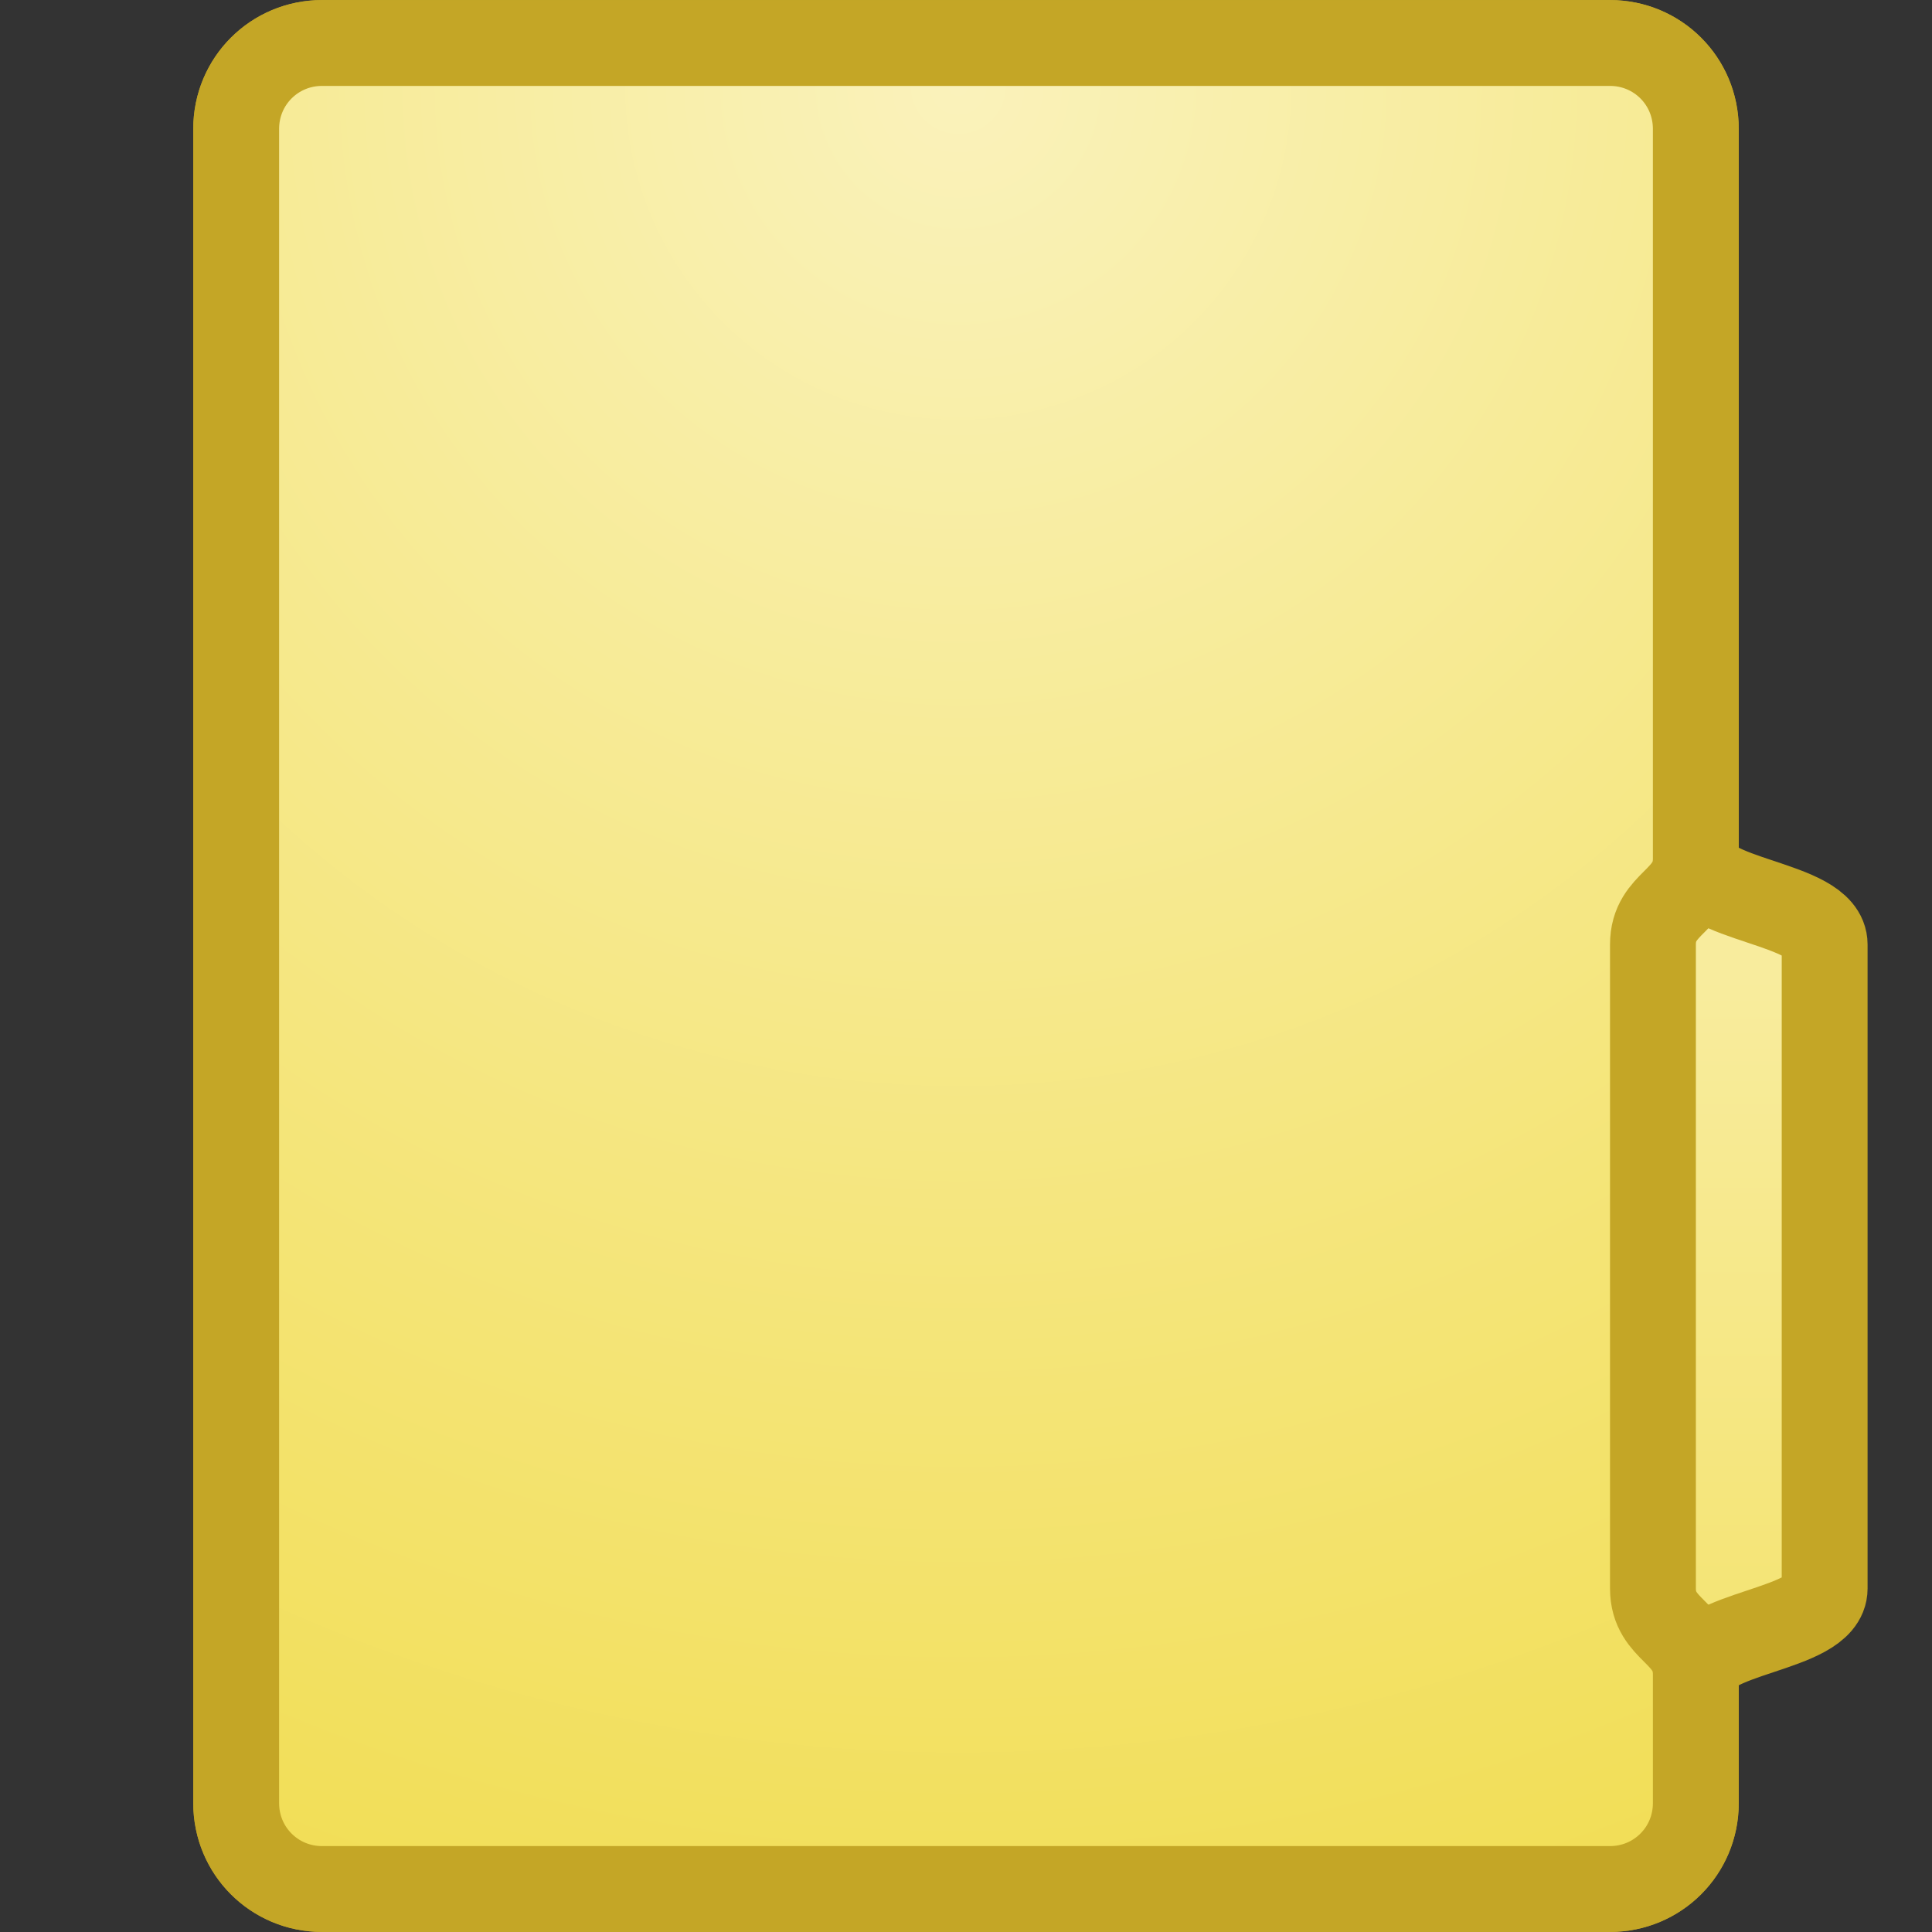 <?xml version="1.0" encoding="UTF-8" standalone="no"?>
<!-- Created with Inkscape (http://www.inkscape.org/) -->

<svg xmlns:dc="http://purl.org/dc/elements/1.1/" xmlns:cc="http://creativecommons.org/ns#" xmlns:rdf="http://www.w3.org/1999/02/22-rdf-syntax-ns#" xmlns:svg="http://www.w3.org/2000/svg" xmlns="http://www.w3.org/2000/svg" xmlns:xlink="http://www.w3.org/1999/xlink" xmlns:sodipodi="http://sodipodi.sourceforge.net/DTD/sodipodi-0.dtd" xmlns:inkscape="http://www.inkscape.org/namespaces/inkscape" width="16" height="16" viewBox="0 0 16 16" version="1.1" id="SVGRoot" inkscape:version="0.92.2 (5c3e80d, 2017-08-06)" sodipodi:docname="FolderIcon.svg">
  <rect x="0" y="0" width="16" height="16" fill="#333333" stroke="none"/>
  <sodipodi:namedview id="base" pagecolor="#ffffff" bordercolor="#666666" borderopacity="1.0" inkscape:pageopacity="0.0" inkscape:pageshadow="2" inkscape:zoom="10.6667" inkscape:cx="18.8437" inkscape:cy="33.4687" inkscape:document-units="px" inkscape:current-layer="SVGRoot" showgrid="false" inkscape:grid-bbox="true" />
  <defs id="defs884">
    <radialGradient inkscape:collect="always" xlink:href="#linearGradient3808" id="radialGradient3814" cx="43.435" cy="1008.91" fx="43.435" fy="1008.91" r="45" gradientUnits="userSpaceOnUse" gradientTransform="matrix(0,0.368,-0.368,0,379.215,-15.271)" />
    <linearGradient id="linearGradient3808">
      <stop style="stop-color:#faf2bb;stop-opacity:1" offset="0" id="stop3810" />
      <stop style="stop-color:#f1dd51;stop-opacity:1" offset="1" id="stop3812" />
    </linearGradient>
    <linearGradient gradientTransform="matrix(0.356,0,0,0.356,-7.289,-358.175)" inkscape:collect="always" xlink:href="#linearGradient3828" id="linearGradient3826" x1="60.75" y1="1028.83" x2="60.75" y2="1044.51" gradientUnits="userSpaceOnUse" />
    <linearGradient id="linearGradient3828">
      <stop id="stop3830" offset="0" style="stop-color:#f8ec9d;stop-opacity:1" />
      <stop id="stop3832" offset="1" style="stop-color:#f4e473;stop-opacity:1" />
    </linearGradient>
  </defs>
  <g id="layer1" inkscape:groupmode="layer" inkscape:label="Layer 1" />
  <path sodipodi:nodetypes="sssccccssssss" inkscape:connector-curvature="0" id="path3802" d="M 2.667,0.356 H 13.333 c 0.394,0 0.711,0.316 0.711,0.711 v 6.044 c 0,0.356 1.067,0.356 1.067,0.711 v 5.333 c 0,0.355 -1.067,0.355 -1.067,0.711 v 1.067 c 0,0.395 -0.317,0.711 -0.711,0.711 H 2.667 c -0.394,0 -0.711,-0.316 -0.711,-0.711 V 1.067 c 0,-0.395 0.317,-0.711 0.711,-0.711 z" style="fill:url(#linearGradient3826);fill-opacity:1;stroke:#c4a626;stroke-width:0.711;stroke-linecap:square;stroke-linejoin:miter;stroke-miterlimit:4;stroke-dashoffset:0;stroke-opacity:1" />
  <path style="fill:url(#radialGradient3814);fill-opacity:1;stroke:#c4a626;stroke-width:0.711;stroke-linecap:square;stroke-linejoin:miter;stroke-miterlimit:4;stroke-dashoffset:0;stroke-opacity:1" d="M 2.667,0.356 H 13.333 c 0.394,0 0.711,0.316 0.711,0.711 v 6.044 c 0,0.356 -0.355,0.356 -0.355,0.711 v 5.333 c 0,0.355 0.355,0.355 0.355,0.711 v 1.067 c 0,0.395 -0.317,0.711 -0.711,0.711 H 2.667 c -0.394,0 -0.711,-0.316 -0.711,-0.711 V 1.067 c 0,-0.395 0.317,-0.711 0.711,-0.711 z" id="rect3753" inkscape:connector-curvature="0" sodipodi:nodetypes="sssccccssssss" />
</svg>
